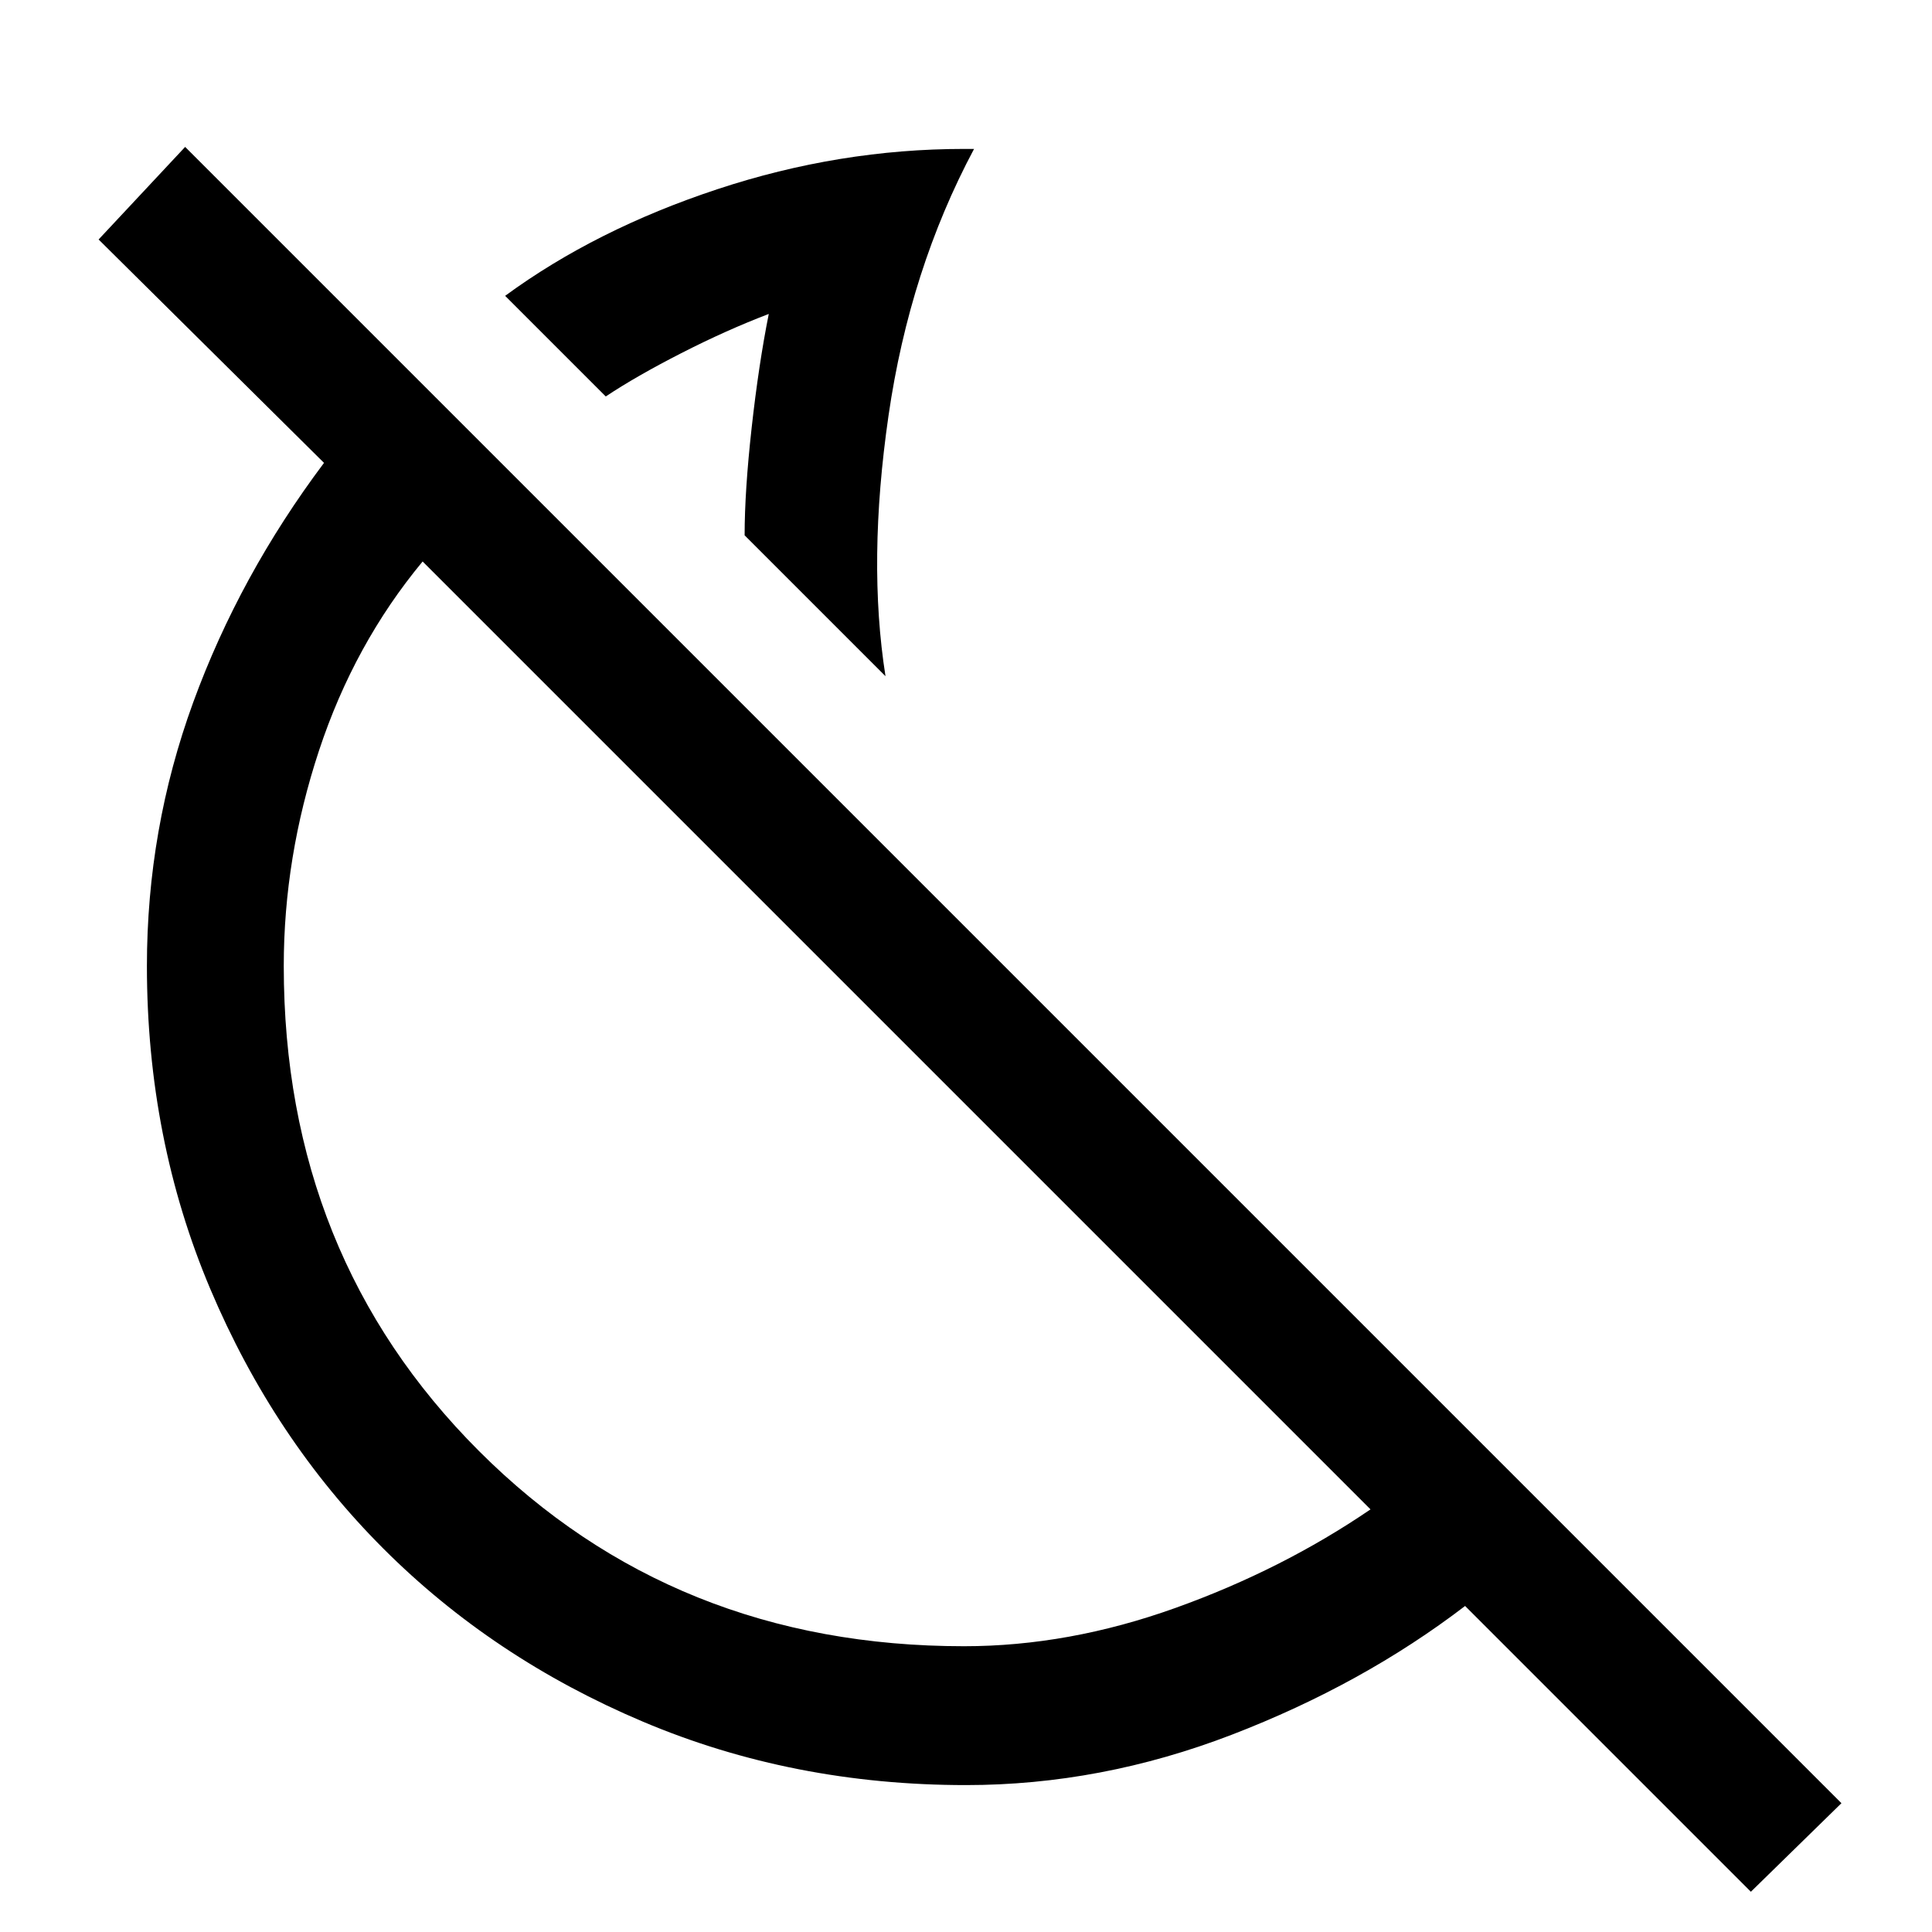 <svg xmlns="http://www.w3.org/2000/svg" width="48" height="48"><path d="m22 16.8-3.5-3.5q0-1.1.175-2.675.175-1.575.425-2.825-1.05.4-2.175.975Q15.8 9.35 15.05 9.85l-2.5-2.5Q14.8 5.7 17.825 4.7q3.025-1 6.125-1h.25q-1.6 3-2.125 6.625Q21.55 13.95 22 16.8zM43.5 47l-7.1-7.1q-2.55 1.95-5.8 3.2-3.25 1.25-6.6 1.25-4.3 0-8.025-1.575-3.725-1.575-6.45-4.3-2.725-2.725-4.3-6.45Q3.65 28.3 3.65 24q0-3.4 1.15-6.55t3.25-5.95l-5.6-5.55 2.15-2.3L45.75 44.8zm-19.55-6.1q2.6 0 5.25-.95t4.85-2.45L10.5 13.95Q8.8 16 7.925 18.65 7.05 21.3 7.05 24q0 7.2 4.85 12.05 4.85 4.85 12.05 4.85zm-4.8-18.2zm-.65-9.4z"/></svg>